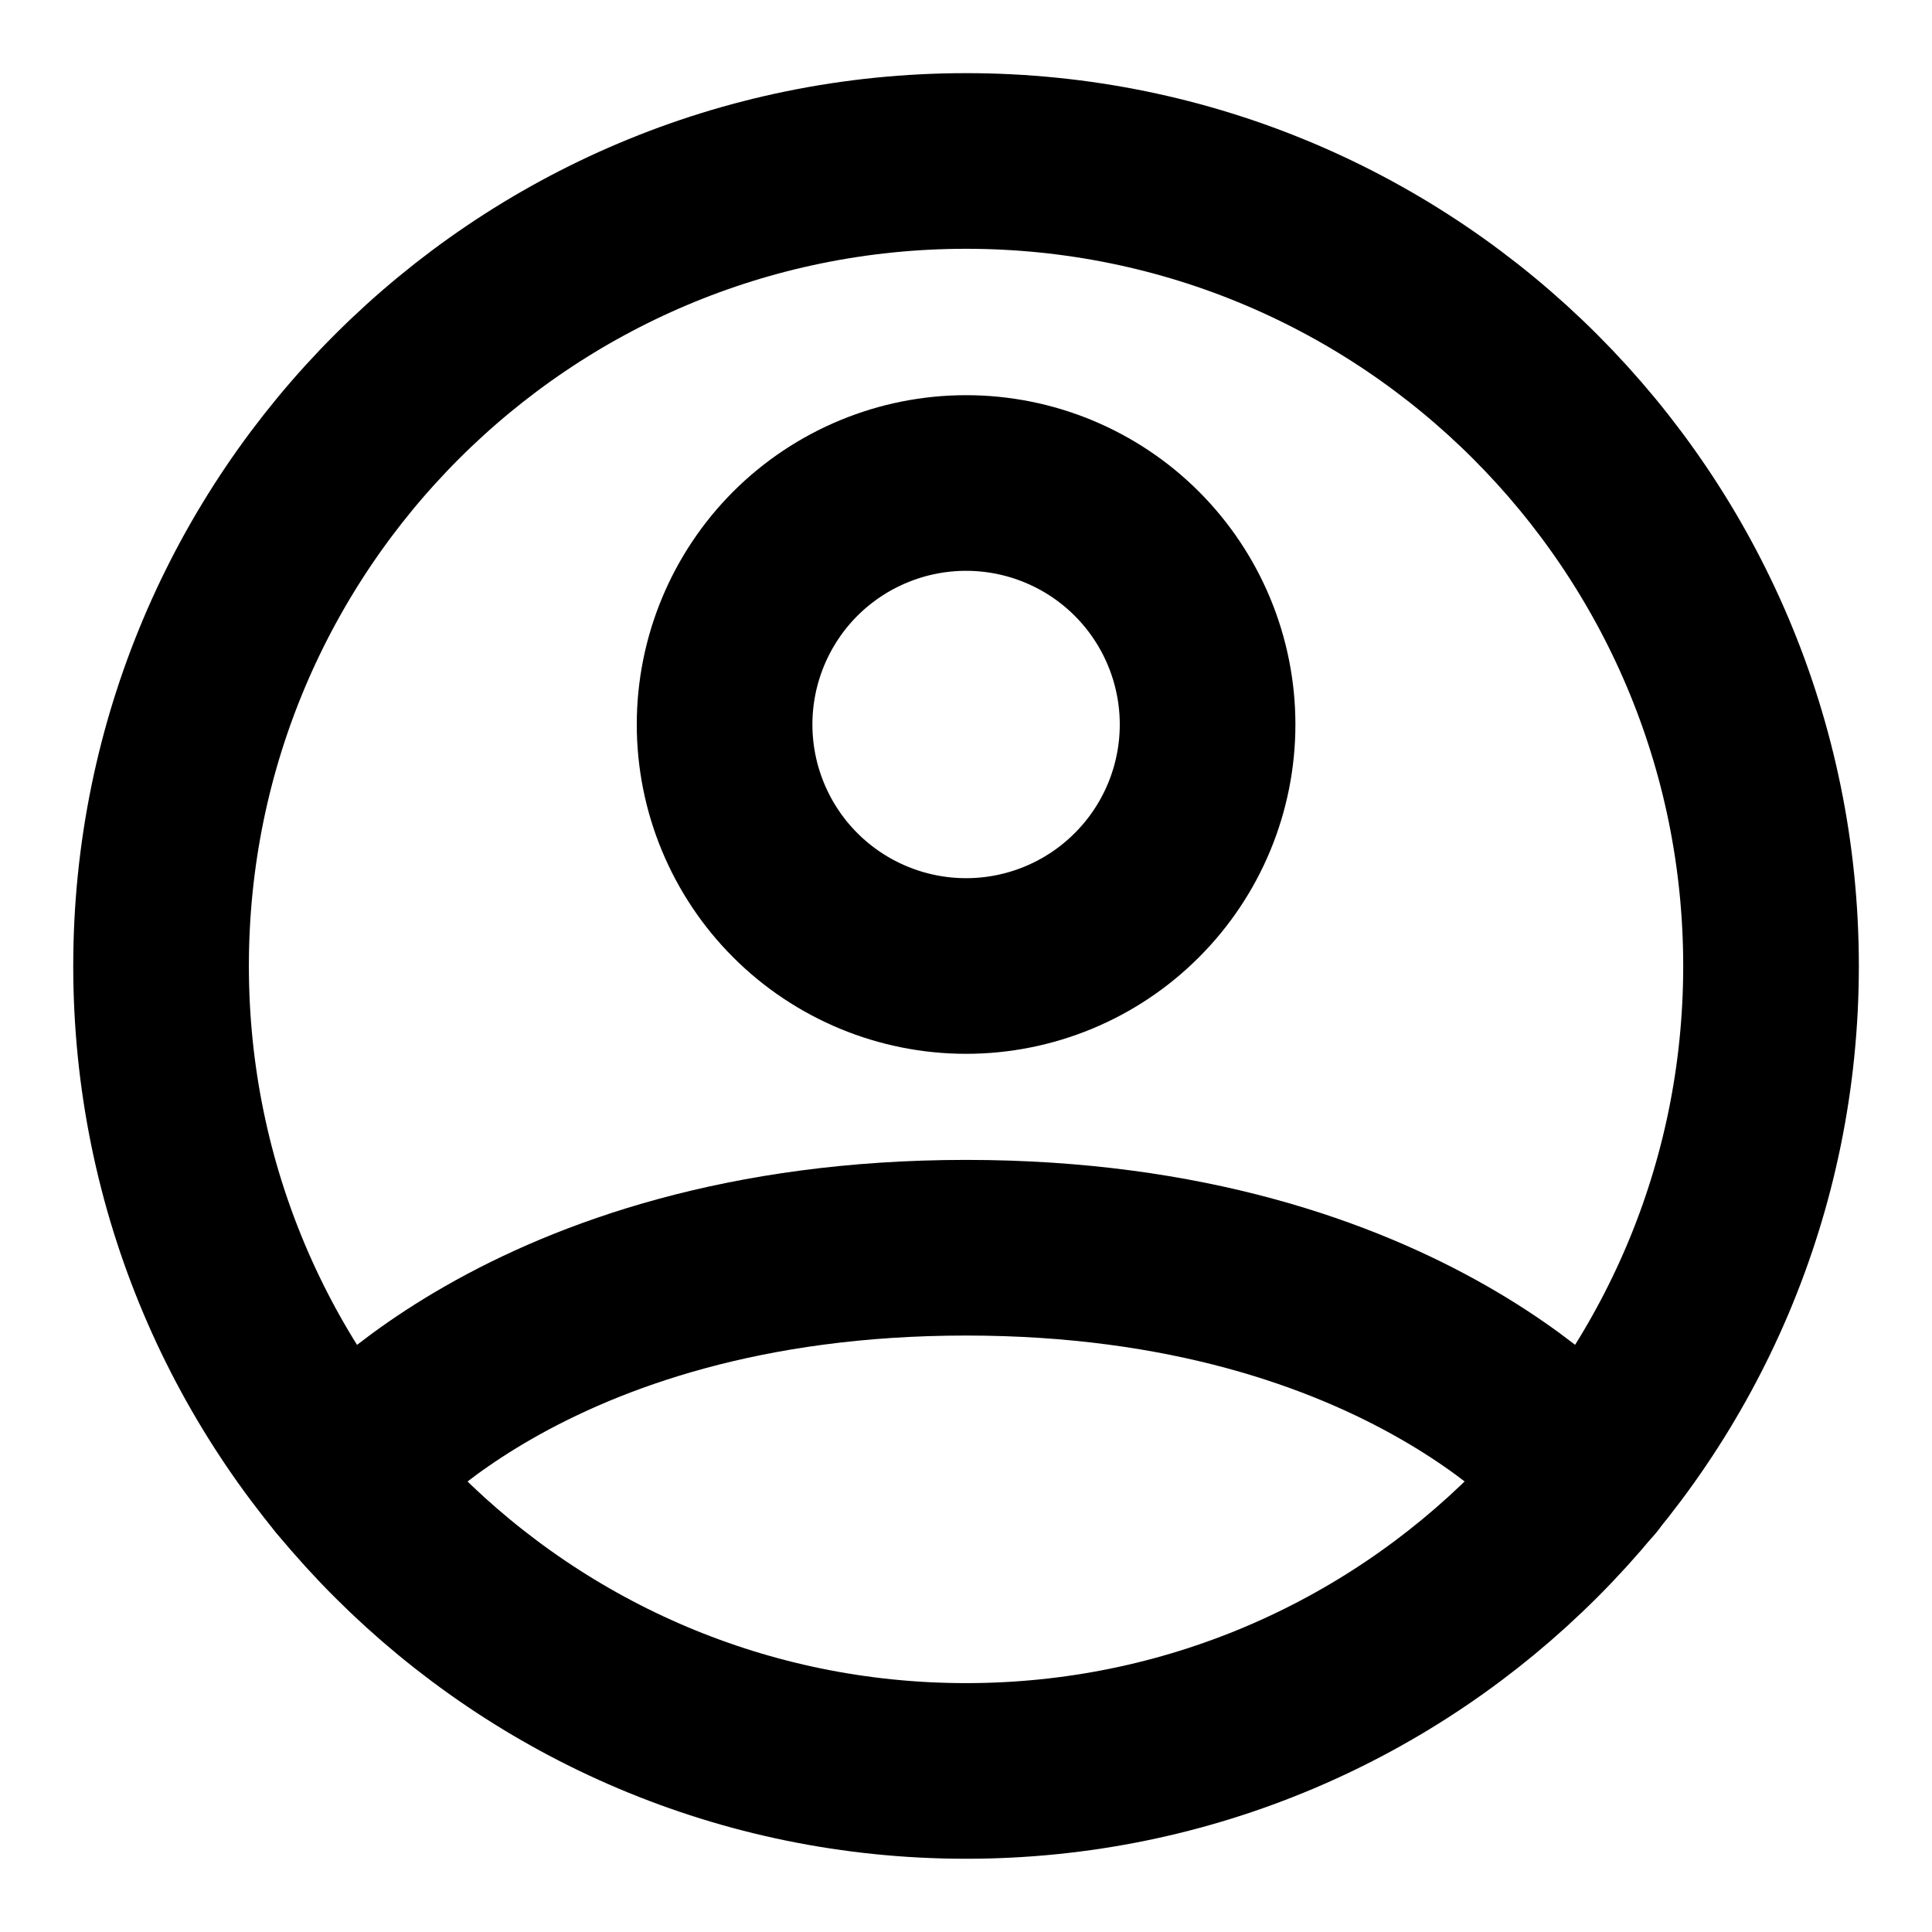 <svg width="22" height="22" viewBox="0 0 22 22" fill="none" xmlns="http://www.w3.org/2000/svg">
<path d="M11.001 1.833C5.938 1.833 1.834 5.937 1.834 11C1.834 16.062 5.938 20.166 11.001 20.166C16.063 20.166 20.167 16.062 20.167 11C20.167 5.937 16.063 1.833 11.001 1.833Z" stroke="black" stroke-width="2" stroke-linecap="round" stroke-linejoin="round"/>
<path d="M3.916 16.817C3.916 16.817 5.959 14.208 11.001 14.208C16.043 14.208 18.087 16.817 18.087 16.817M11.001 11C11.73 11 12.43 10.71 12.945 10.194C13.461 9.679 13.751 8.979 13.751 8.25C13.751 7.521 13.461 6.821 12.945 6.305C12.43 5.79 11.73 5.5 11.001 5.5C10.272 5.5 9.572 5.79 9.056 6.305C8.541 6.821 8.251 7.521 8.251 8.25C8.251 8.979 8.541 9.679 9.056 10.194C9.572 10.71 10.272 11 11.001 11Z" stroke="black" stroke-width="2" stroke-linecap="round" stroke-linejoin="round"/>
</svg>
